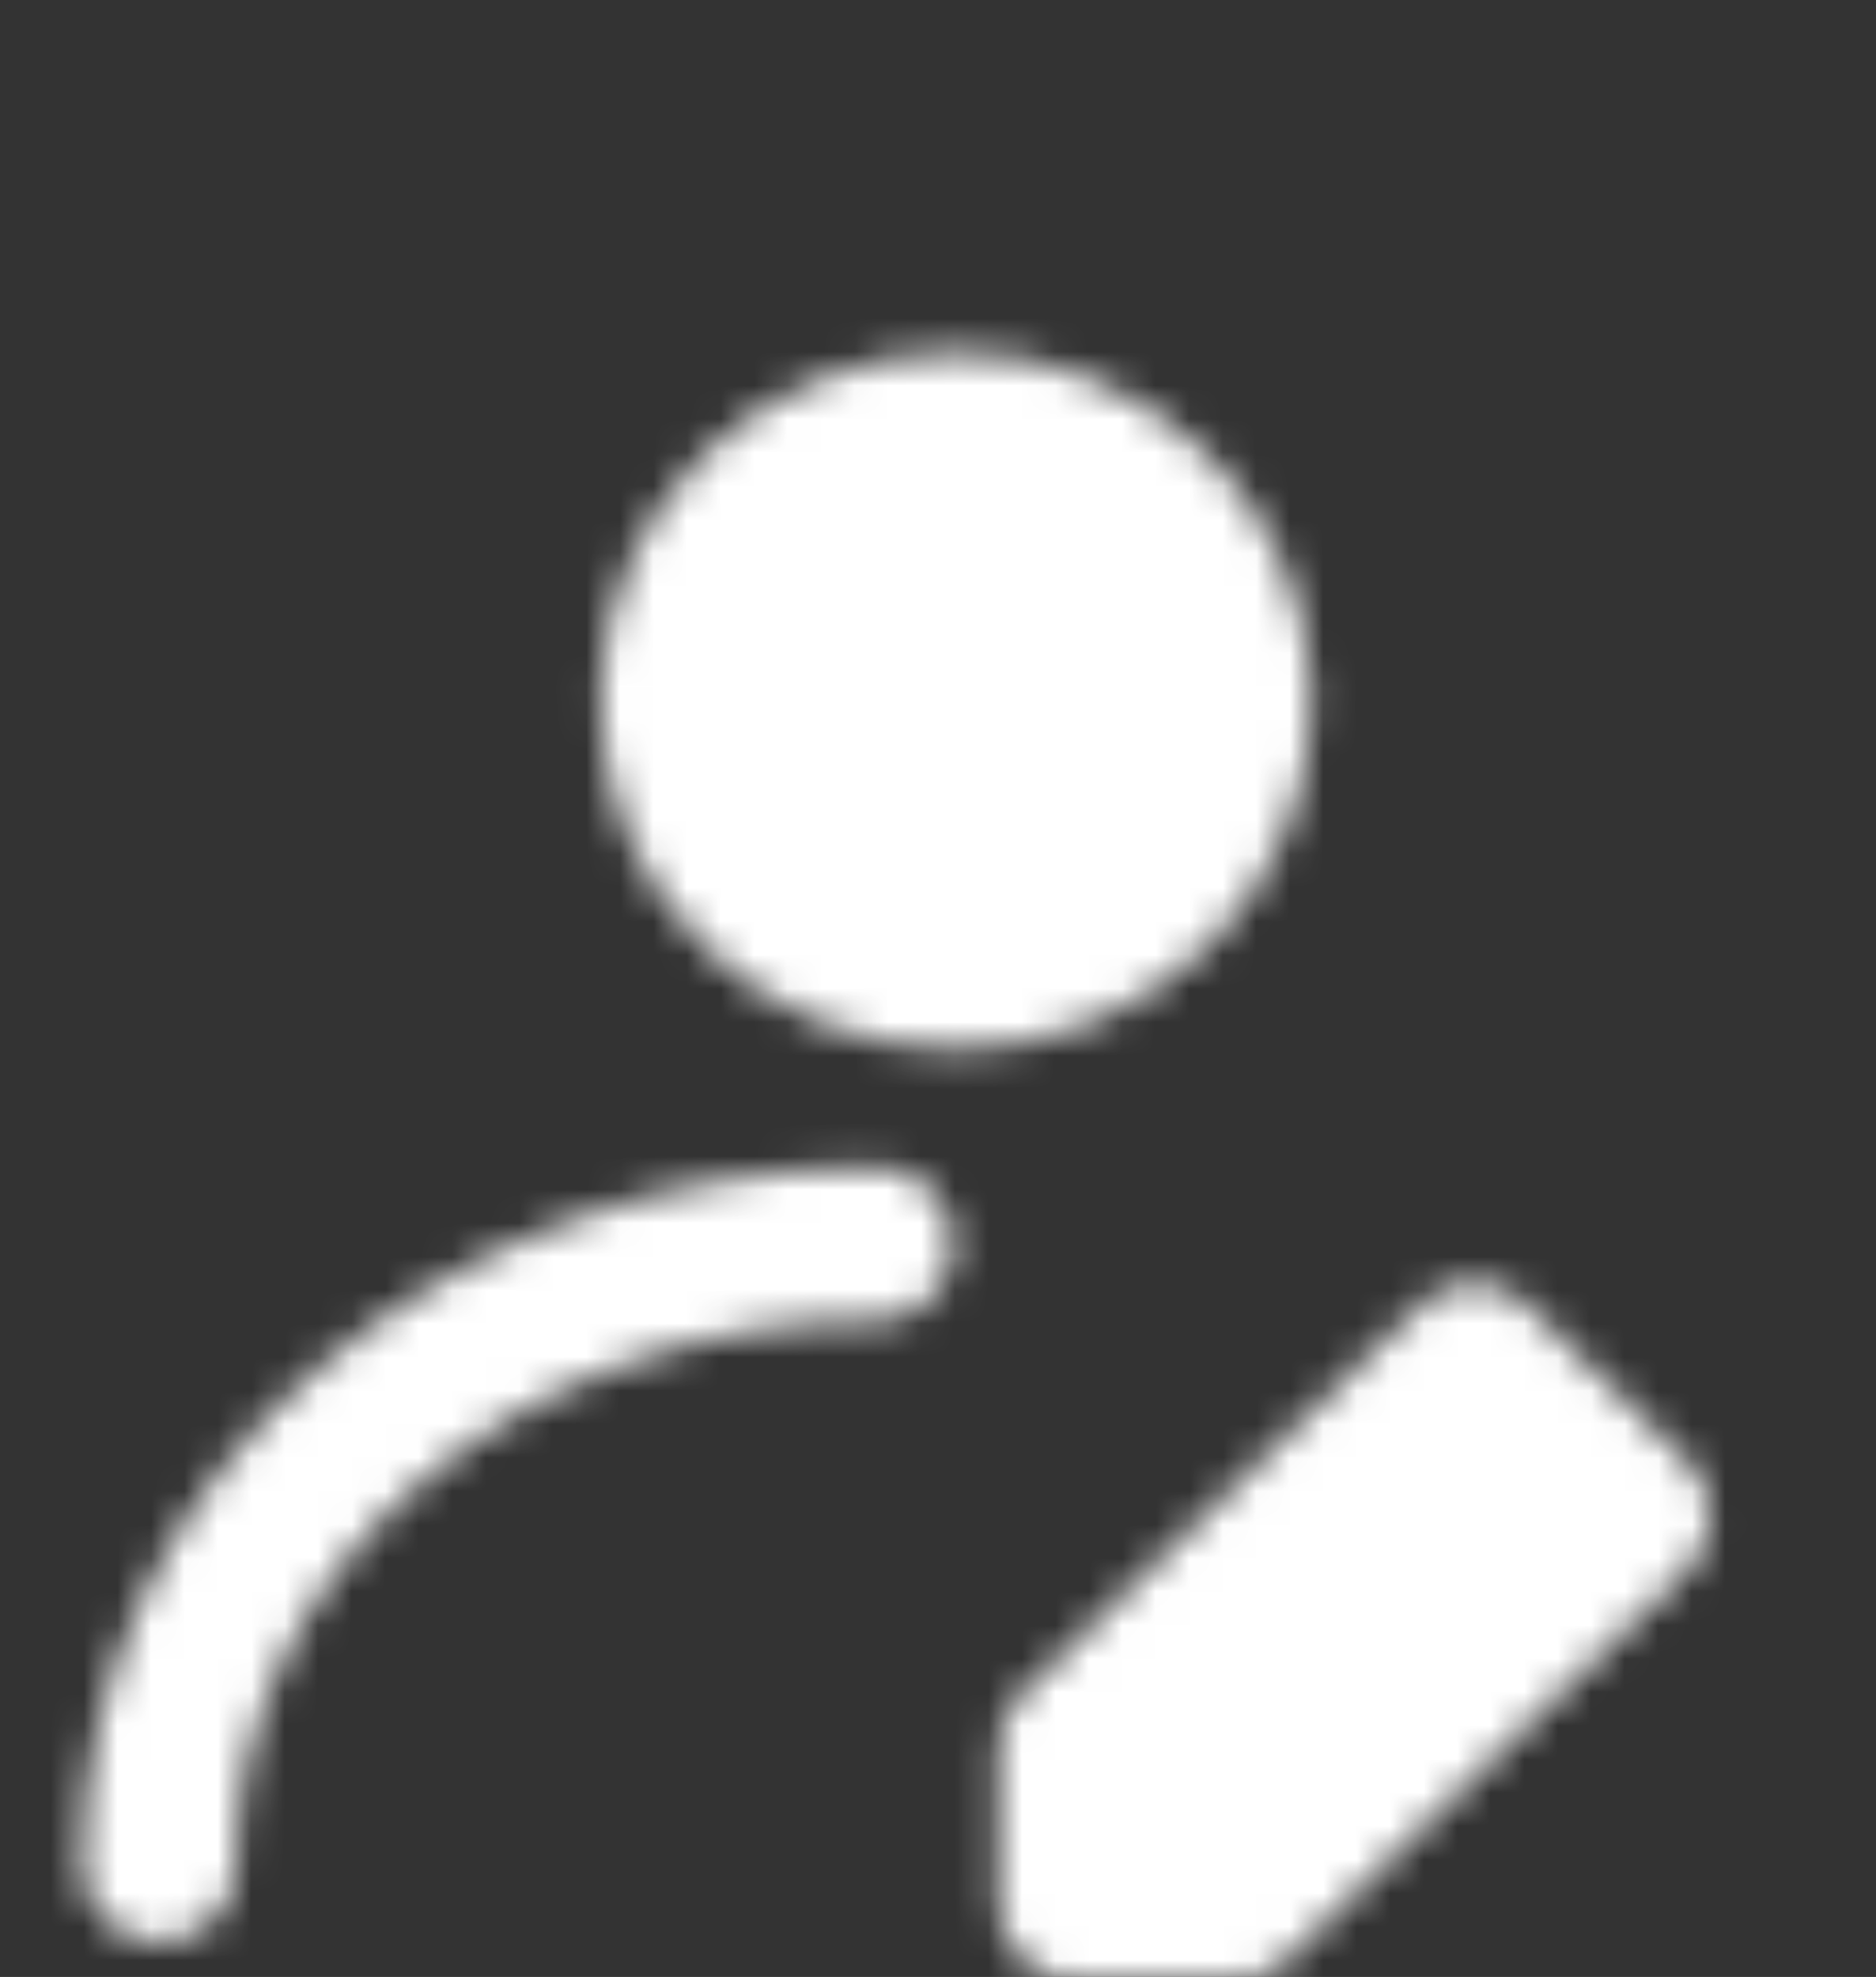 <svg width="56" height="59" viewBox="0 0 56 59" fill="none" xmlns="http://www.w3.org/2000/svg">
<rect x="0" y="0" width="56" height="59" fill="#333333" stroke="none"/>
<g clip-path="url(#clip0_191_467)">
<mask id="mask0_191_467" style="mask-type:luminance" maskUnits="userSpaceOnUse" x="2" y="10" width="50" height="50">
<path d="M28.534 29.021C33.132 29.021 36.859 25.392 36.859 20.915C36.859 16.439 33.132 12.81 28.534 12.81C23.937 12.81 20.21 16.439 20.21 20.915C20.21 25.392 23.937 29.021 28.534 29.021Z" fill="white" stroke="white" stroke-width="4.583" stroke-linecap="round" stroke-linejoin="round"/>
<path d="M4.75 55.652C4.75 45.42 14.334 37.126 26.156 37.126" stroke="white" stroke-width="4.583" stroke-linecap="round" stroke-linejoin="round"/>
<path d="M36.857 56.81L48.749 45.231L43.993 40.6L32.101 52.179V56.81H36.857Z" fill="white" stroke="white" stroke-width="4.583" stroke-linecap="round" stroke-linejoin="round"/>
</mask>
<g mask="url(#mask0_191_467)">
<path d="M-0.007 8.178H57.075V63.757H-0.007V8.178Z" fill="white"/>
</g>
</g>
<defs>
<clipPath id="clip0_191_467">
<rect width="55" height="59" fill="white" transform="translate(0.25)"/>
</clipPath>
</defs>
</svg>
